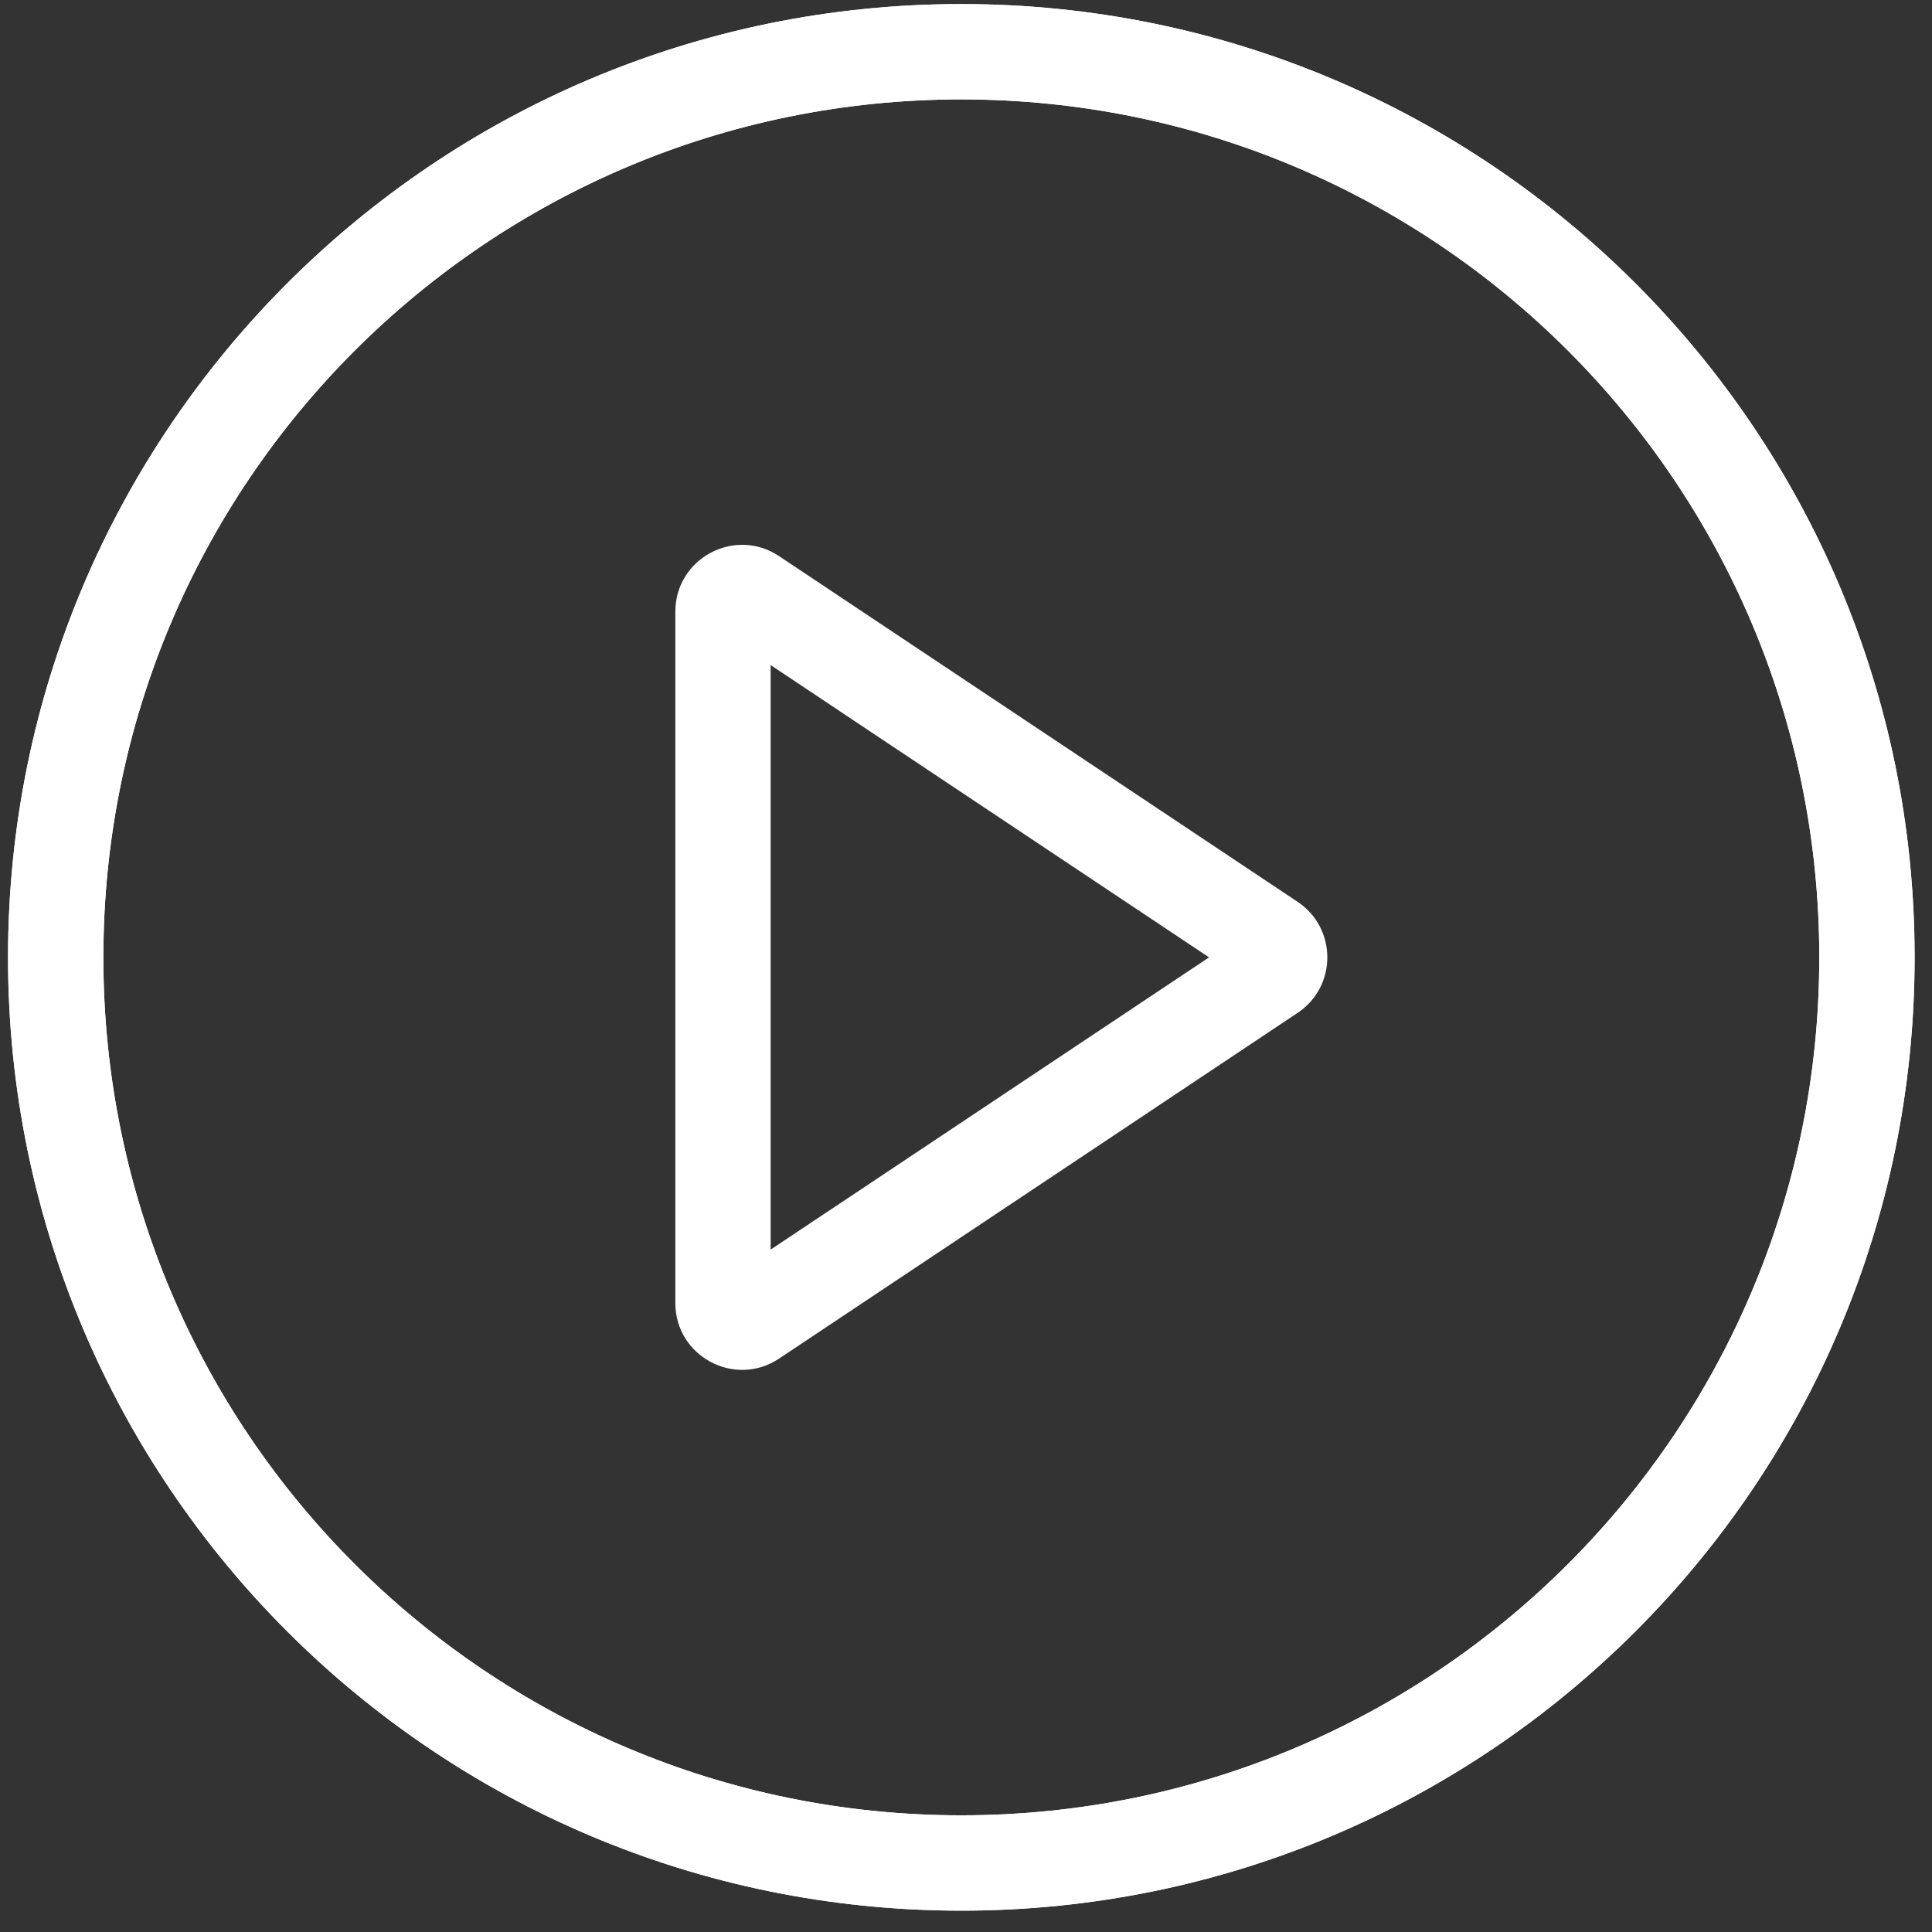 <svg width="76" height="76" viewBox="0 0 76 76" fill="none" xmlns="http://www.w3.org/2000/svg">
<rect x="0" y="0" width="76" height="76" fill="#333333" stroke="none"/>
<g clip-path="url(#clip0_1736_169)">
<path fill-rule="evenodd" clip-rule="evenodd" d="M37.816 71.41C56.456 71.41 71.566 56.3 71.566 37.66C71.566 19.02 56.456 3.91 37.816 3.91C19.177 3.91 4.066 19.02 4.066 37.66C4.066 56.299 19.177 71.41 37.816 71.41ZM37.816 75.16C58.527 75.16 75.316 58.37 75.316 37.66C75.316 16.949 58.527 0.16 37.816 0.16C17.105 0.16 0.316 16.949 0.316 37.66C0.316 58.37 17.105 75.16 37.816 75.16Z" fill="white"/>
<path fill-rule="evenodd" clip-rule="evenodd" d="M37.816 71.41C56.456 71.41 71.566 56.3 71.566 37.66C71.566 19.02 56.456 3.91 37.816 3.91C19.177 3.91 4.066 19.02 4.066 37.66C4.066 56.299 19.177 71.41 37.816 71.41ZM37.816 75.16C58.527 75.16 75.316 58.37 75.316 37.66C75.316 16.949 58.527 0.16 37.816 0.16C17.105 0.16 0.316 16.949 0.316 37.66C0.316 58.37 17.105 75.16 37.816 75.16Z" fill="white"/>
<path fill-rule="evenodd" clip-rule="evenodd" d="M47.561 37.66L30.316 26.163V49.156L47.561 37.66ZM51.045 35.476C52.603 36.515 52.603 38.805 51.045 39.844L30.647 53.443C28.902 54.606 26.566 53.355 26.566 51.258V24.061C26.566 21.965 28.902 20.714 30.647 21.877L51.045 35.476Z" fill="white"/>
</g>
<defs>
<clipPath id="clip0_1736_169">
<rect width="75" height="75" fill="white" transform="translate(0.316 0.16)"/>
</clipPath>
</defs>
</svg>
